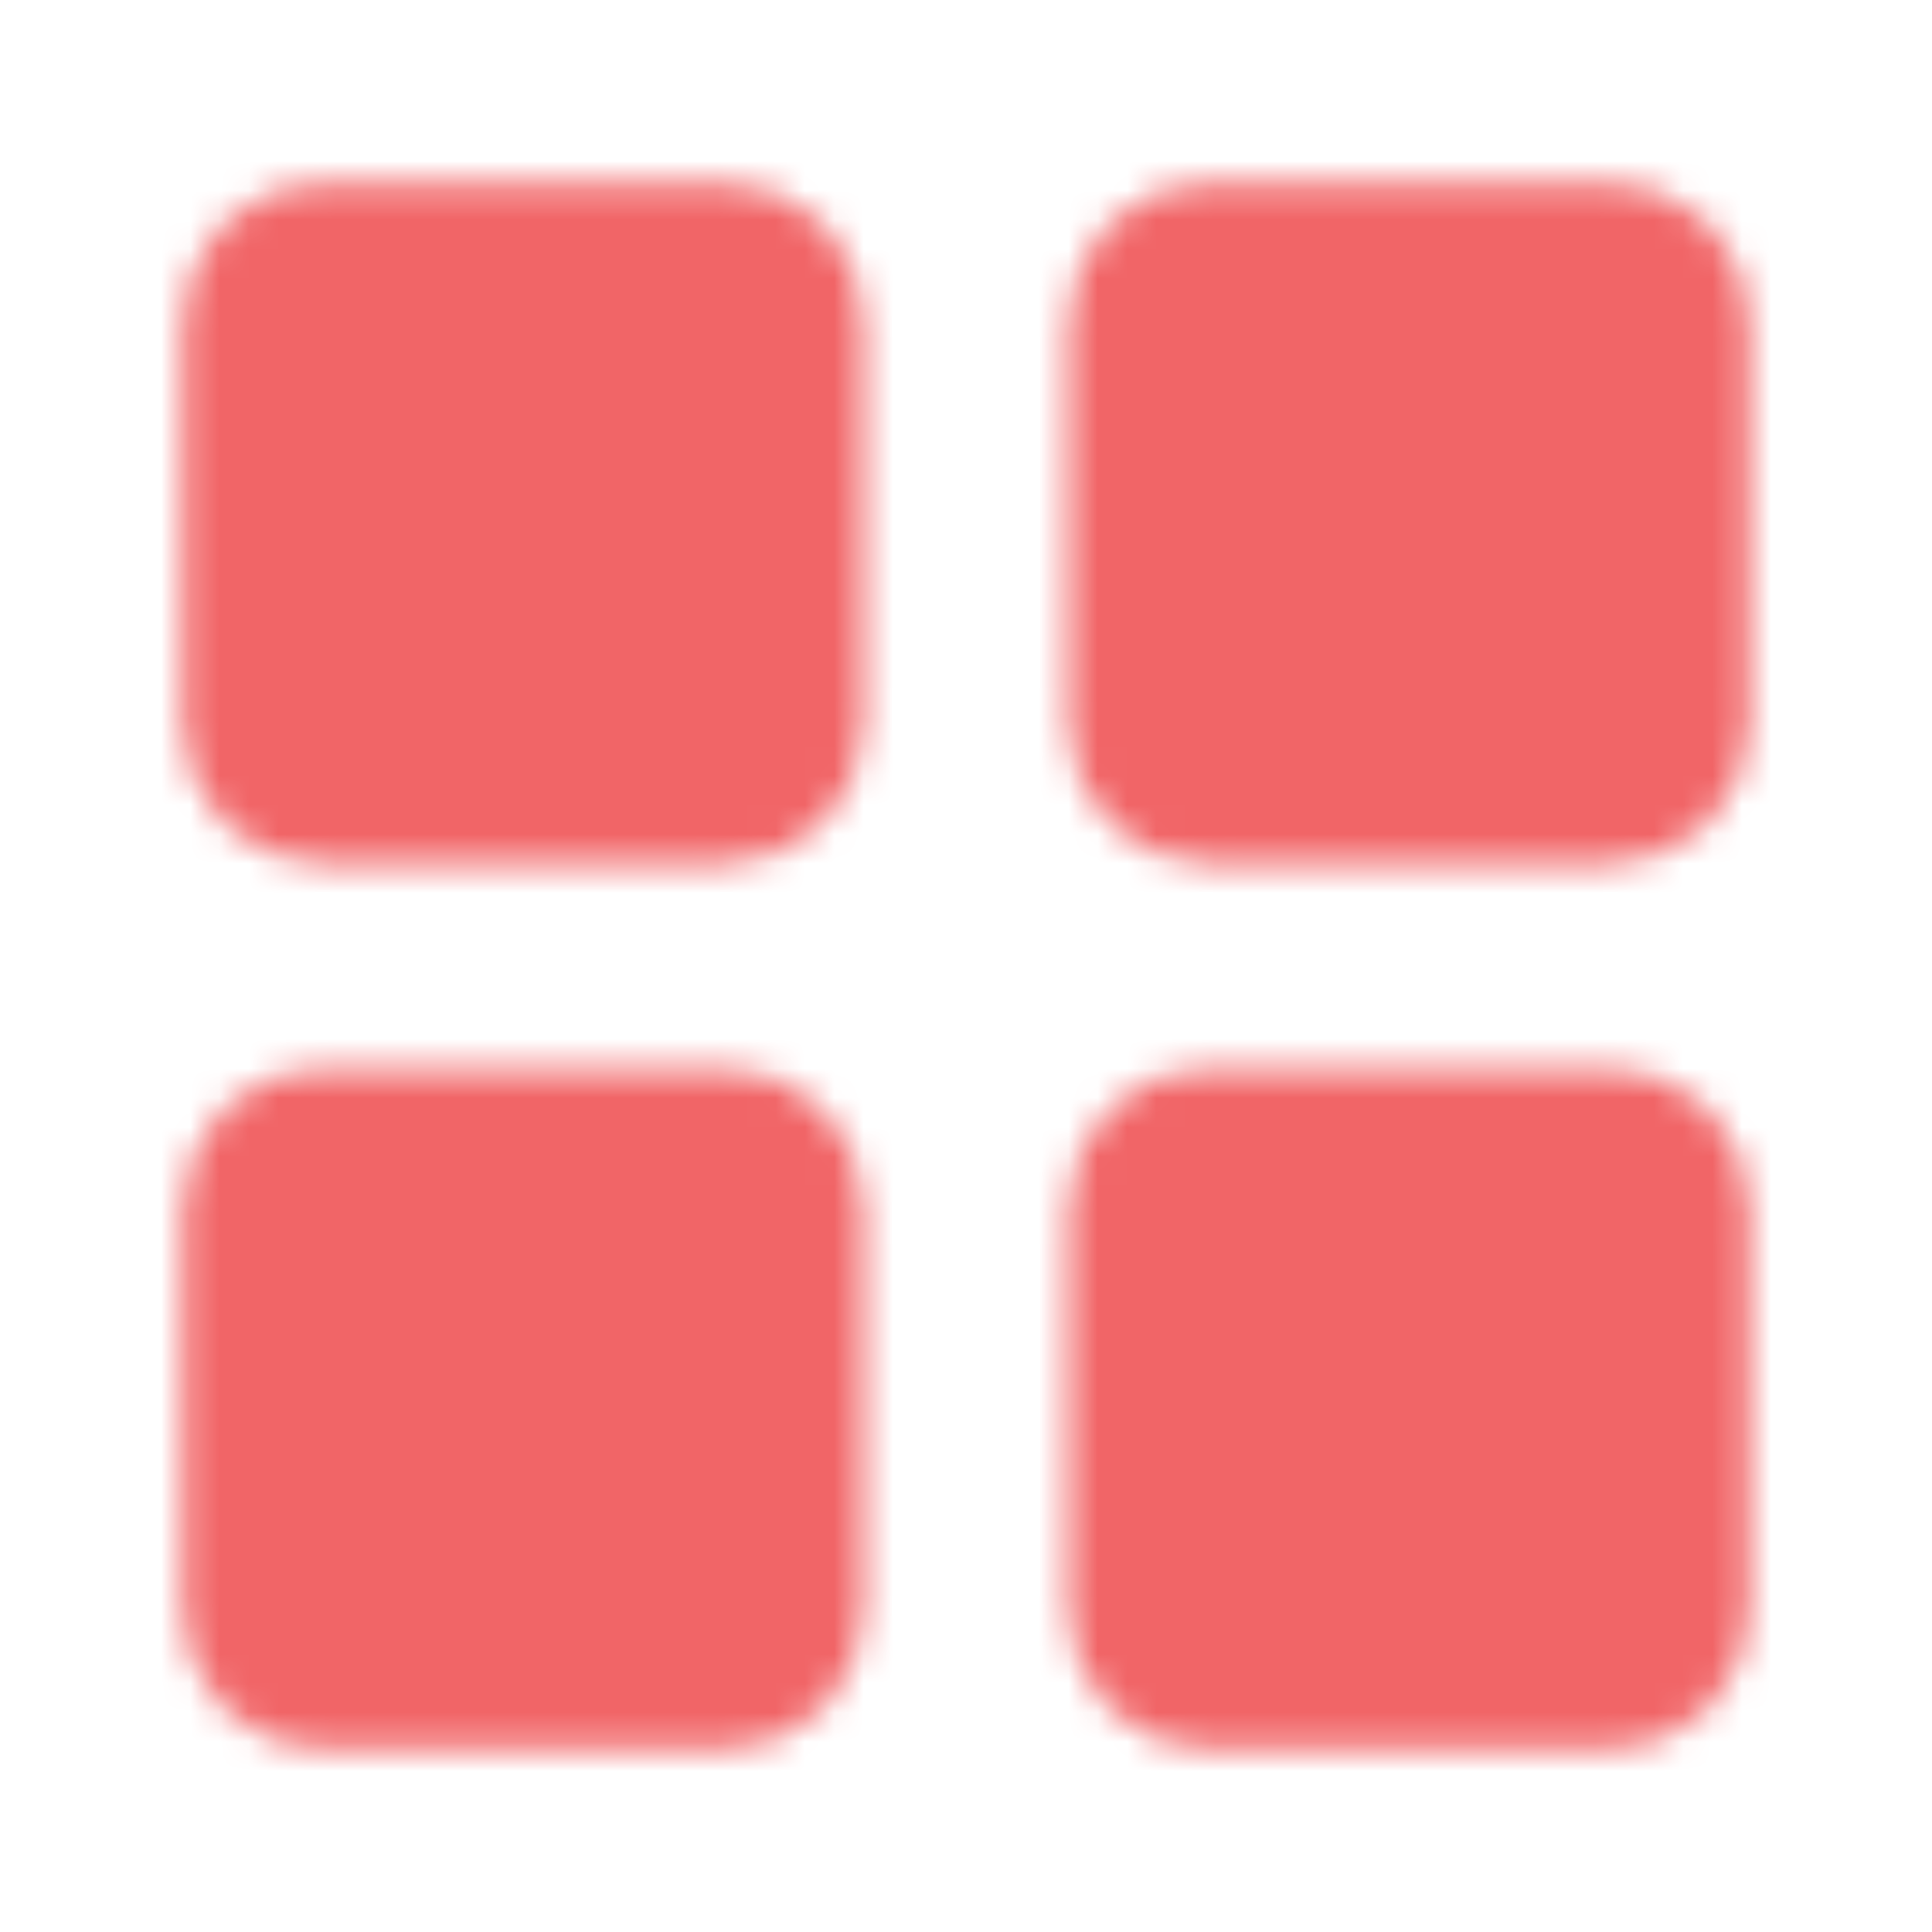 <svg width="66" height="66" viewBox="0 0 66 66" fill="none" xmlns="http://www.w3.org/2000/svg">
<mask id="mask0_86_126" style="mask-type:alpha" maskUnits="userSpaceOnUse" x="6" y="6" width="54" height="54">
<path d="M24.75 8.25H11C10.271 8.25 9.571 8.54 9.055 9.055C8.54 9.571 8.25 10.271 8.25 11V24.75C8.25 25.479 8.54 26.179 9.055 26.695C9.571 27.21 10.271 27.5 11 27.5H24.75C25.479 27.5 26.179 27.21 26.695 26.695C27.21 26.179 27.5 25.479 27.5 24.75V11C27.5 10.271 27.21 9.571 26.695 9.055C26.179 8.54 25.479 8.25 24.75 8.25V8.25ZM24.75 38.5H11C10.271 38.5 9.571 38.79 9.055 39.306C8.54 39.821 8.25 40.521 8.25 41.25V55C8.25 55.729 8.54 56.429 9.055 56.944C9.571 57.46 10.271 57.75 11 57.75H24.75C25.479 57.75 26.179 57.46 26.695 56.944C27.21 56.429 27.5 55.729 27.5 55V41.25C27.5 40.521 27.21 39.821 26.695 39.306C26.179 38.79 25.479 38.5 24.75 38.5ZM55 8.25H41.25C40.521 8.25 39.821 8.54 39.306 9.055C38.79 9.571 38.5 10.271 38.5 11V24.75C38.5 25.479 38.79 26.179 39.306 26.695C39.821 27.21 40.521 27.5 41.25 27.5H55C55.729 27.5 56.429 27.21 56.944 26.695C57.46 26.179 57.75 25.479 57.75 24.75V11C57.75 10.271 57.46 9.571 56.944 9.055C56.429 8.54 55.729 8.25 55 8.25V8.25ZM55 38.5H41.25C40.521 38.5 39.821 38.79 39.306 39.306C38.79 39.821 38.5 40.521 38.5 41.25V55C38.5 55.729 38.79 56.429 39.306 56.944C39.821 57.46 40.521 57.75 41.25 57.75H55C55.729 57.75 56.429 57.46 56.944 56.944C57.46 56.429 57.75 55.729 57.75 55V41.25C57.75 40.521 57.46 39.821 56.944 39.306C56.429 38.79 55.729 38.5 55 38.5Z" fill="#555555" stroke="white" stroke-width="4" stroke-linejoin="round"/>
</mask>
<g mask="url(#mask0_86_126)">
<path d="M0 0H66V66H0V0Z" fill="#F16567"/>
</g>
</svg>
